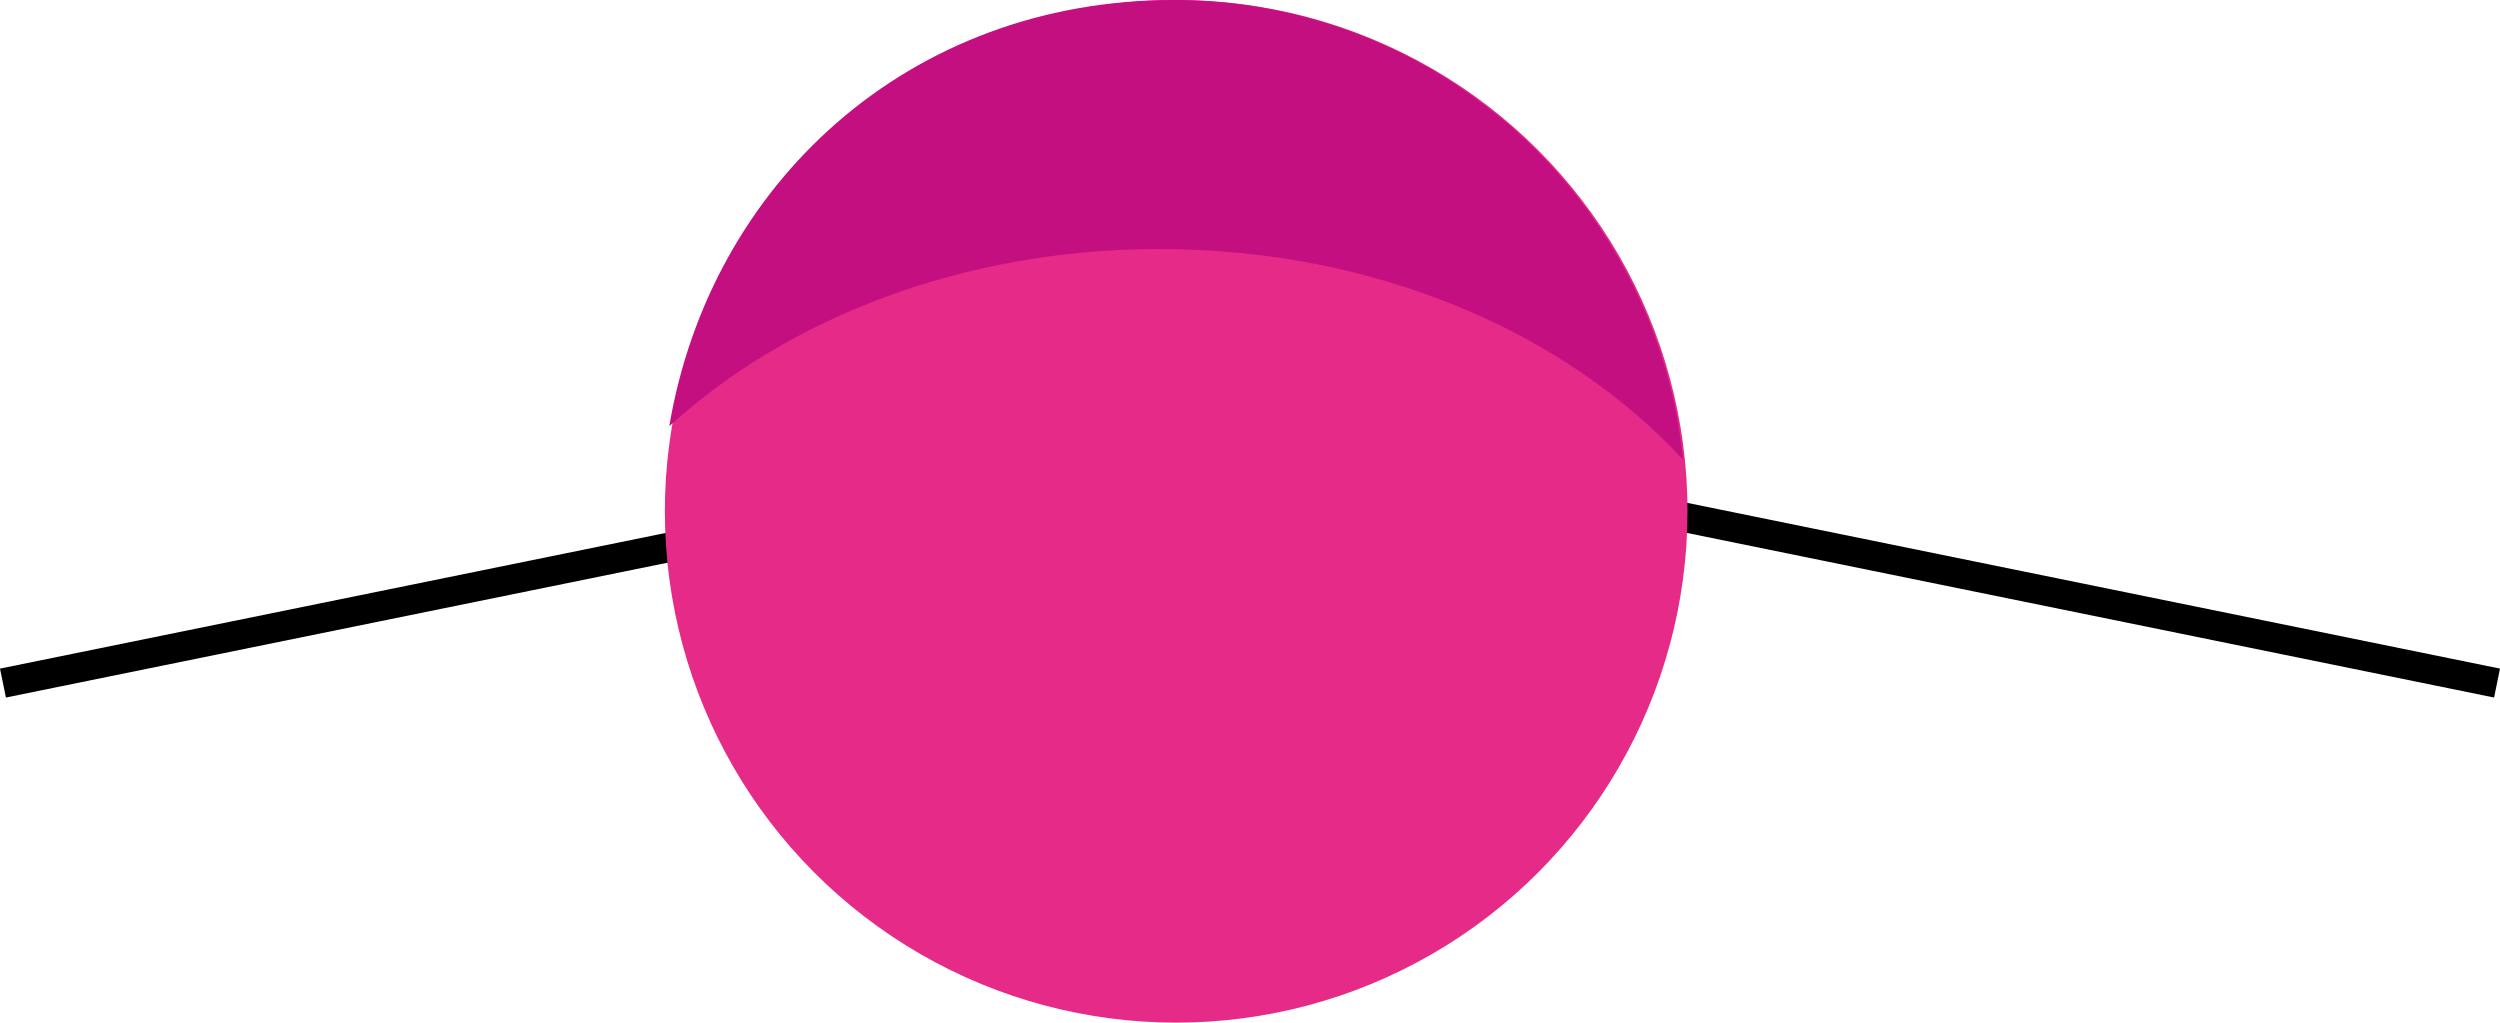 <?xml version="1.0" encoding="UTF-8"?>
<svg xmlns="http://www.w3.org/2000/svg" version="1.1" viewBox="0 0 508 207.9">
  <defs>
    <style>
      .cls-2 {
        fill: none;
        stroke: #000;
        stroke-miterlimit: 10;
        stroke-width: 6px;
      }
    </style>
  </defs>
  <!-- Generator: Adobe Illustrator 28.7.3, SVG Export Plug-In . SVG Version: 1.2.0 Build 164)  -->
  <g>
    <g id="Capa_1">
      <g>
        <line class="cls-2" x1=".6" y1="138.8" x2="168.9" y2="104.5"/>
        <line class="cls-2" x1="507.4" y1="138.8" x2="339.2" y2="104.5"/>
        <circle fill="#e52a87" cx="239" cy="103.9" r="103.9"/>
        <path fill="#c30f7f" d="M235.6,50.6c43.7,0,82.4,16.8,106.4,42.8C336.7,40.9,292.4,0,238.5,0s-94.2,37.4-102.5,86.6c24.1-22,59.8-36,99.5-36Z"/>
      </g>
    </g>
  </g>
</svg>